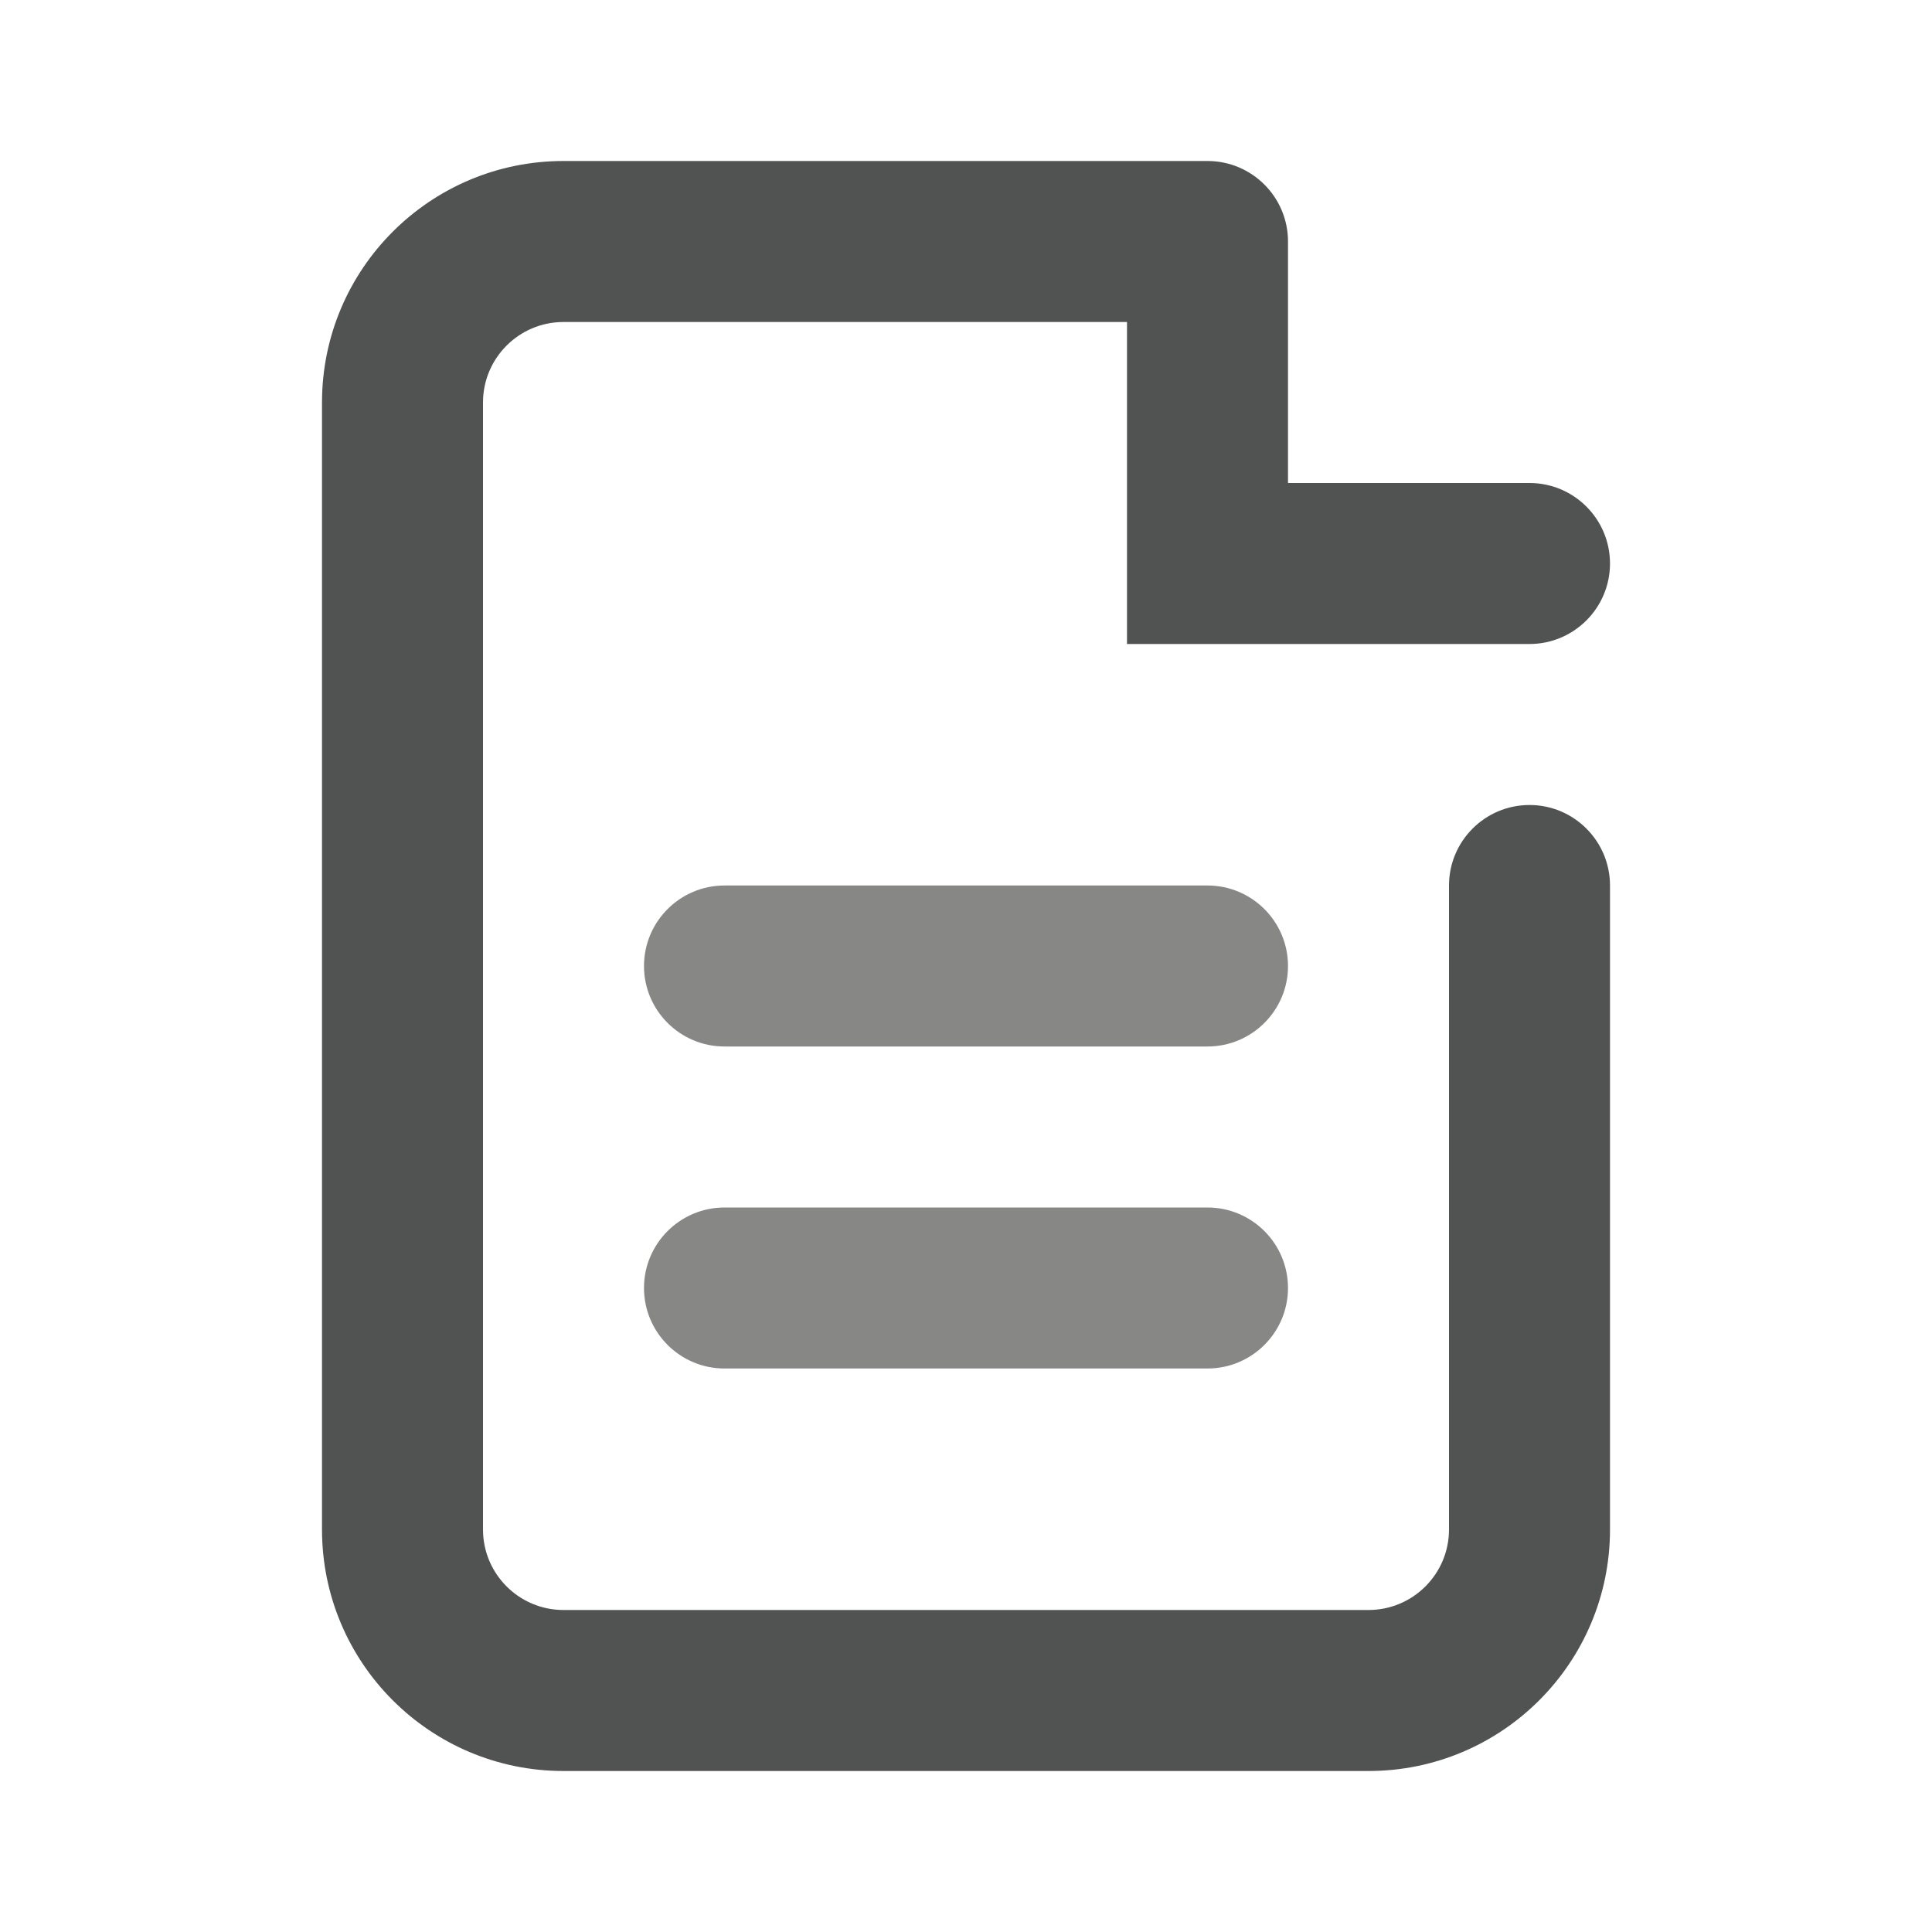 ﻿<svg xmlns="http://www.w3.org/2000/svg" width="24" height="24" fill="none" viewBox="0 0 24 24"><path fill="#515252" fill-rule="evenodd" d="M7 22H17C18.657 22 20 20.657 20 19V11C20 10.448 19.552 10 19 10C18.448 10 18 10.448 18 11V19C18 19.552 17.552 20 17 20H7C6.448 20 6 19.552 6 19V5C6 4.448 6.448 4 7 4H14V6V7V8H15H16H19C19.552 8 20 7.552 20 7C20 6.448 19.552 6 19 6H16V3C16 2.448 15.552 2 15 2H7C5.343 2 4 3.343 4 5V19C4 20.657 5.343 22 7 22Z" clip-rule="evenodd" class="color515252 svgShape"></path><path fill="#878786" fill-rule="evenodd" d="M9 13H15C15.552 13 16 12.552 16 12C16 11.448 15.552 11 15 11H9C8.448 11 8 11.448 8 12C8 12.552 8.448 13 9 13ZM9 17H15C15.552 17 16 16.552 16 16C16 15.448 15.552 15 15 15H9C8.448 15 8 15.448 8 16C8 16.552 8.448 17 9 17Z" clip-rule="evenodd" class="color027FFF svgShape"></path></svg>